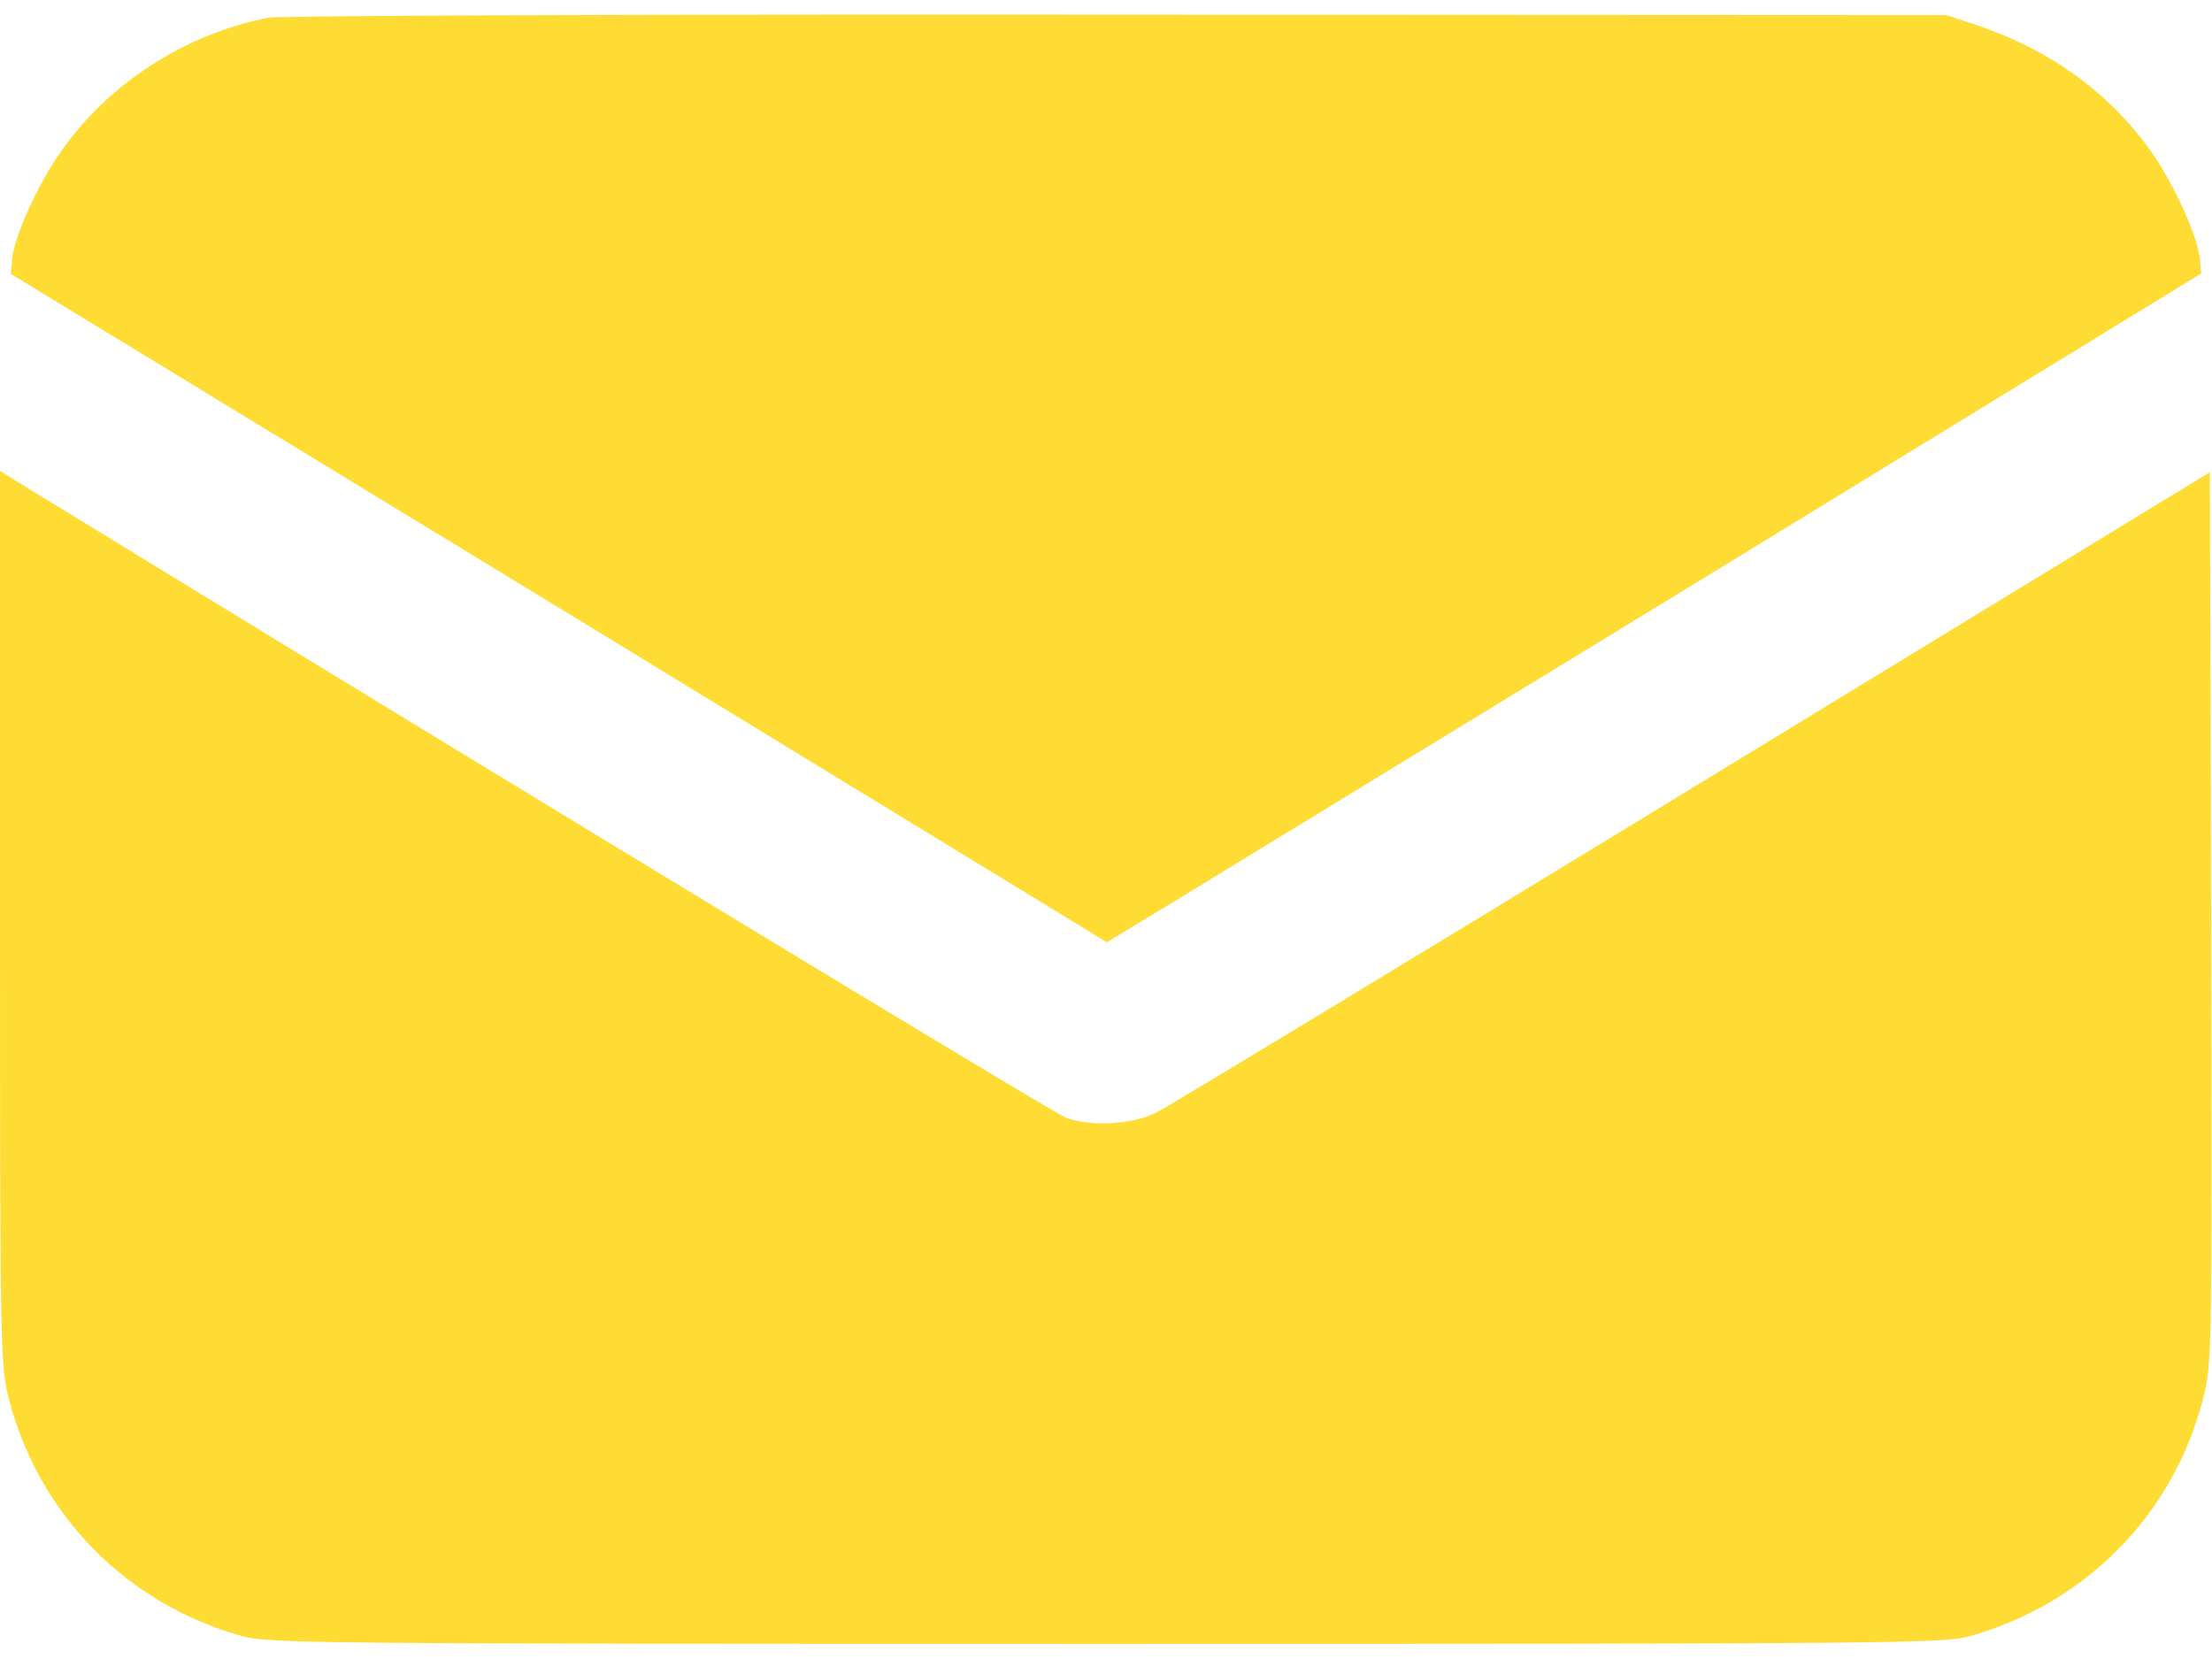 <svg width="80" height="60" viewBox="0 0 80 60" fill="none" xmlns="http://www.w3.org/2000/svg">
<path d="M9.703 0.641C6.688 1.234 3.922 3.016 2.188 5.5C1.359 6.688 0.5 8.578 0.438 9.391L0.391 9.906L20.219 21.984L40.031 34.078L42.25 32.734C43.453 32 52.359 26.562 62.031 20.656L79.609 9.891L79.562 9.391C79.5 8.578 78.641 6.688 77.812 5.5C76.312 3.375 74.172 1.812 71.484 0.906L70.391 0.547L40.391 0.531C23.75 0.516 10.078 0.562 9.703 0.641Z" fill="#FFDC33"/>
<path d="M0 33.188C0 48.875 0.016 49.359 0.312 50.562C1.391 54.766 4.562 58 8.75 59.172C9.719 59.438 11.219 59.453 40 59.453C68.781 59.453 70.281 59.438 71.25 59.172C75.453 57.984 78.625 54.75 79.688 50.547C80 49.328 80 48.891 79.969 33.188L79.922 17.078L61.25 28.469C50.984 34.734 42.234 40.031 41.797 40.25C40.922 40.672 39.5 40.75 38.578 40.438C38.172 40.297 18.688 28.484 1.062 17.688L0 17.031V33.188Z" fill="#FFDC33"/>
</svg>
